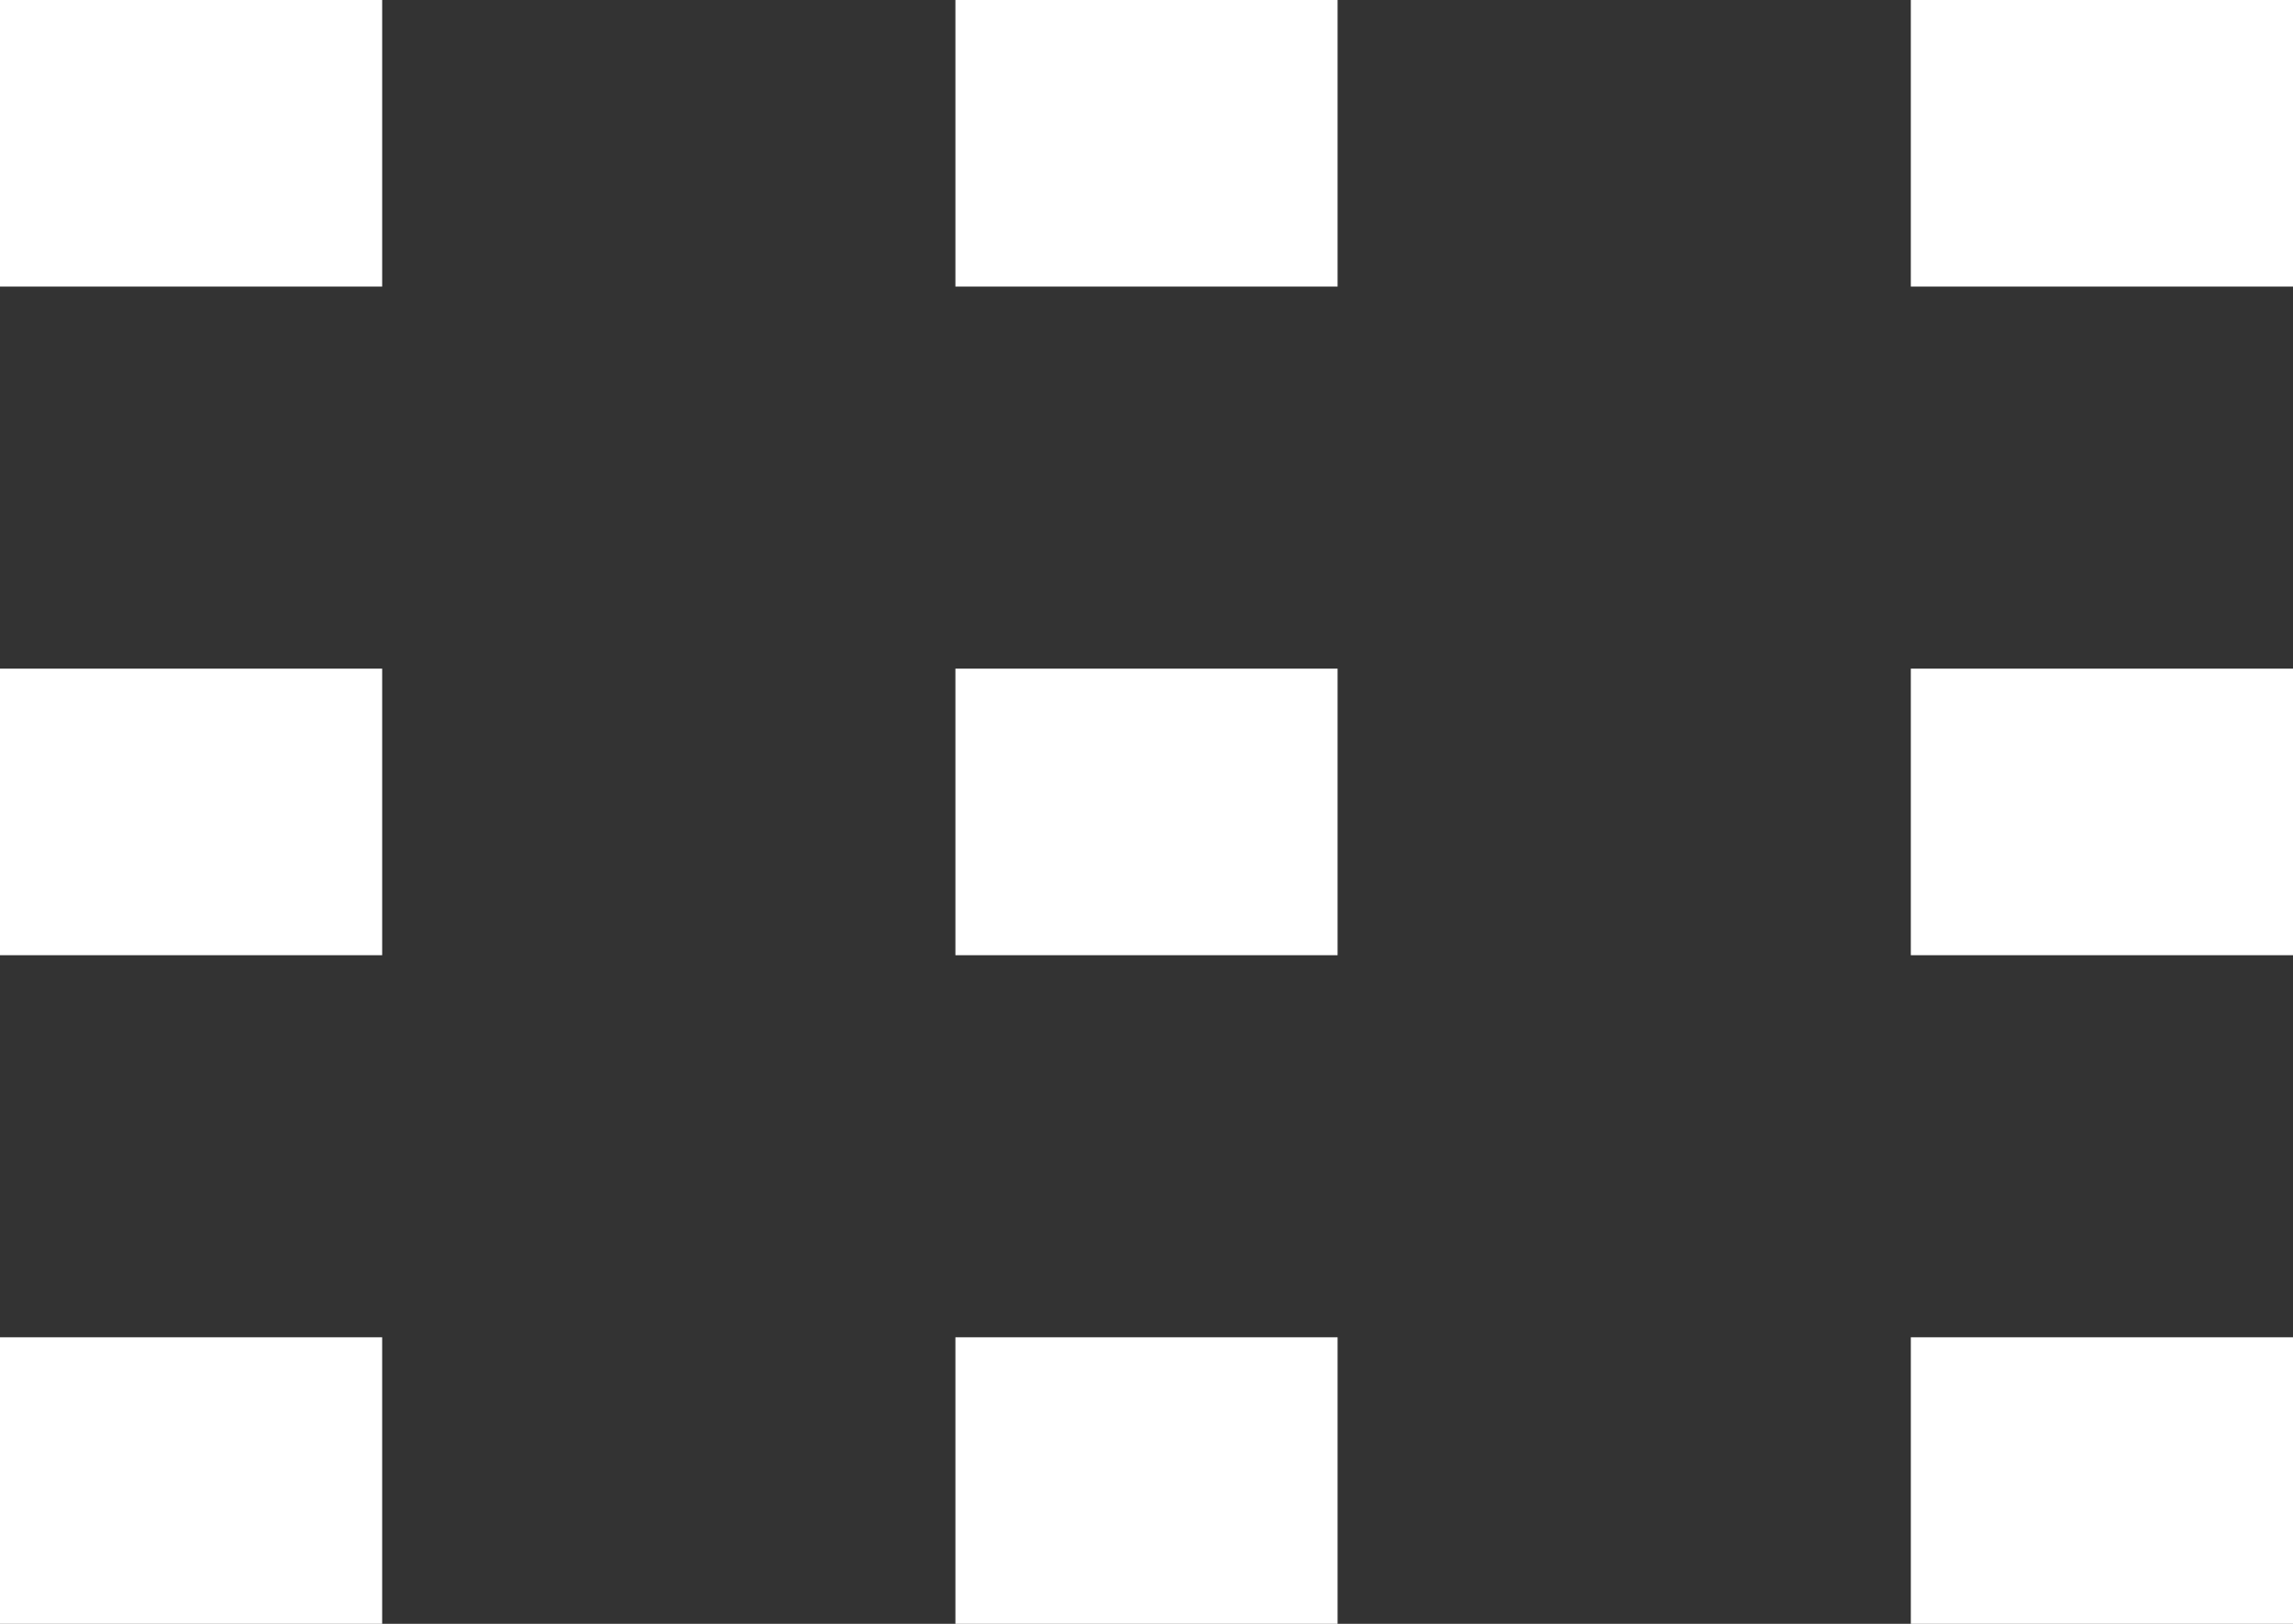 <svg viewBox="0 0 24 17" version="1.1" xmlns="http://www.w3.org/2000/svg" xmlns:xlink="http://www.w3.org/1999/xlink">
    <rect x="0" y="0" width="24" height="17" fill="#333333" stroke="none"/>
    <title>show-grid</title>
    <g id="spec" stroke="none" stroke-width="1" fill="none" fill-rule="evenodd" stroke-linecap="square">
        <g id="ZGX_Place_Desktop_01_interactions_specs-Copy" transform="translate(-1263, -229)" stroke="#FFFFFF" stroke-width="3">
            <g id="Group" transform="translate(102, 186)">
                <g id="Group-243" transform="translate(1105, 33)">
                    <g id="ic_show-grid" transform="translate(57, 10)">
                        <path d="M20.5,1.5 L21.5,1.5" id="Stroke-226"></path>
                        <path d="M20.5,8.5 L21.5,8.5" id="Stroke-232"></path>
                        <g id="Group-3">
                            <path d="M0.5,1.5 L1.5,1.5" id="Stroke-222"></path>
                            <path d="M0.5,8.5 L1.5,8.5" id="Stroke-228"></path>
                            <path d="M0.5,15.5 L1.5,15.5" id="Stroke-234"></path>
                        </g>
                        <g id="Group-4" transform="translate(10, 0)">
                            <path d="M0.5,1.5 L1.5,1.5" id="Stroke-224"></path>
                            <path d="M0.5,8.5 L1.5,8.5" id="Stroke-230"></path>
                            <path d="M0.5,15.5 L1.5,15.5" id="Stroke-236"></path>
                        </g>
                        <path d="M20.5,15.5 L21.5,15.5" id="Stroke-238"></path>
                    </g>
                </g>
            </g>
        </g>
    </g>
</svg>